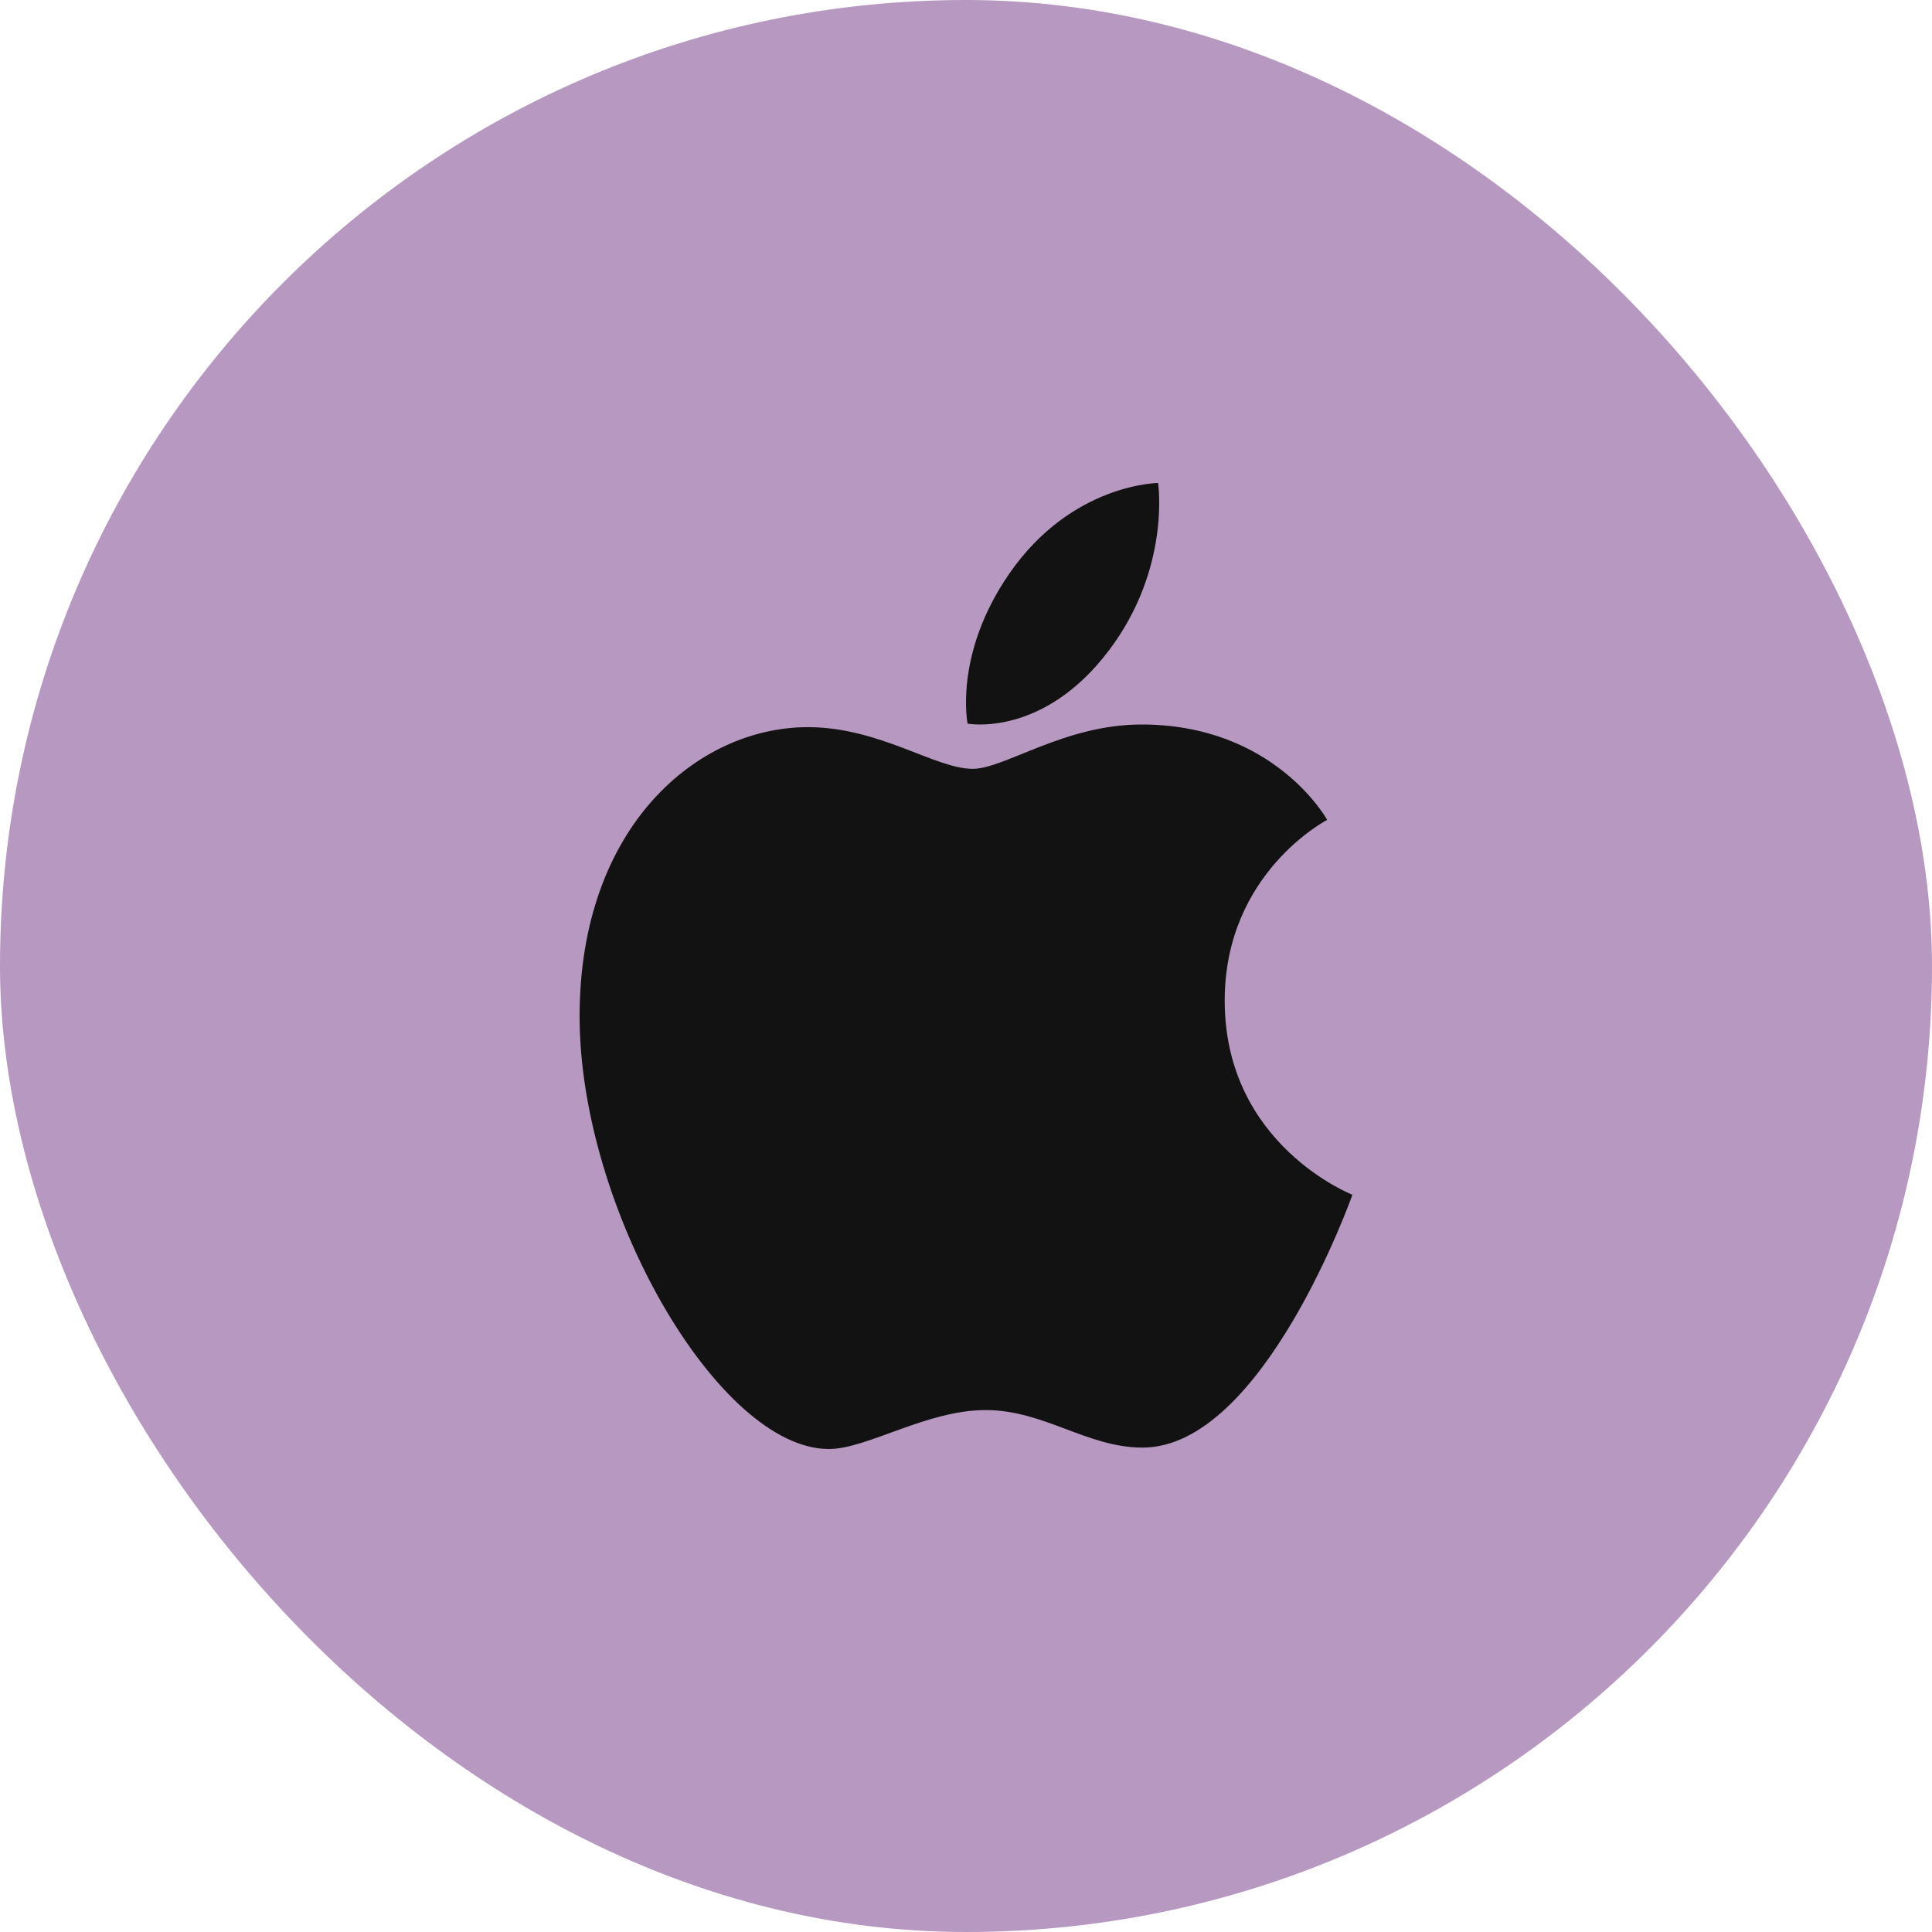 <svg width="40" height="40" viewBox="0 0 40 40" fill="none" xmlns="http://www.w3.org/2000/svg">
<rect width="40" height="40" rx="20" fill="#B798C1"/>
<path fill-rule="evenodd" clip-rule="evenodd" d="M20.89 11.886C22.181 10.009 23.977 10 23.977 10C23.977 10 24.244 11.764 22.961 13.464C21.591 15.279 20.033 14.982 20.033 14.982C20.033 14.982 19.741 13.555 20.89 11.886Z" fill="#121212"/>
<path fill-rule="evenodd" clip-rule="evenodd" d="M20.137 15.918C20.801 15.918 22.032 15 23.634 15C26.393 15 27.478 16.975 27.478 16.975C27.478 16.975 25.356 18.067 25.356 20.717C25.356 23.706 28 24.736 28 24.736C28 24.736 26.152 29.971 23.655 29.971C22.508 29.971 21.617 29.194 20.409 29.194C19.178 29.194 17.956 30 17.16 30C14.88 30 12 25.034 12 21.043C12 17.116 14.438 15.055 16.725 15.055C18.21 15.055 19.364 15.918 20.137 15.918Z" fill="#121212"/>
</svg>
